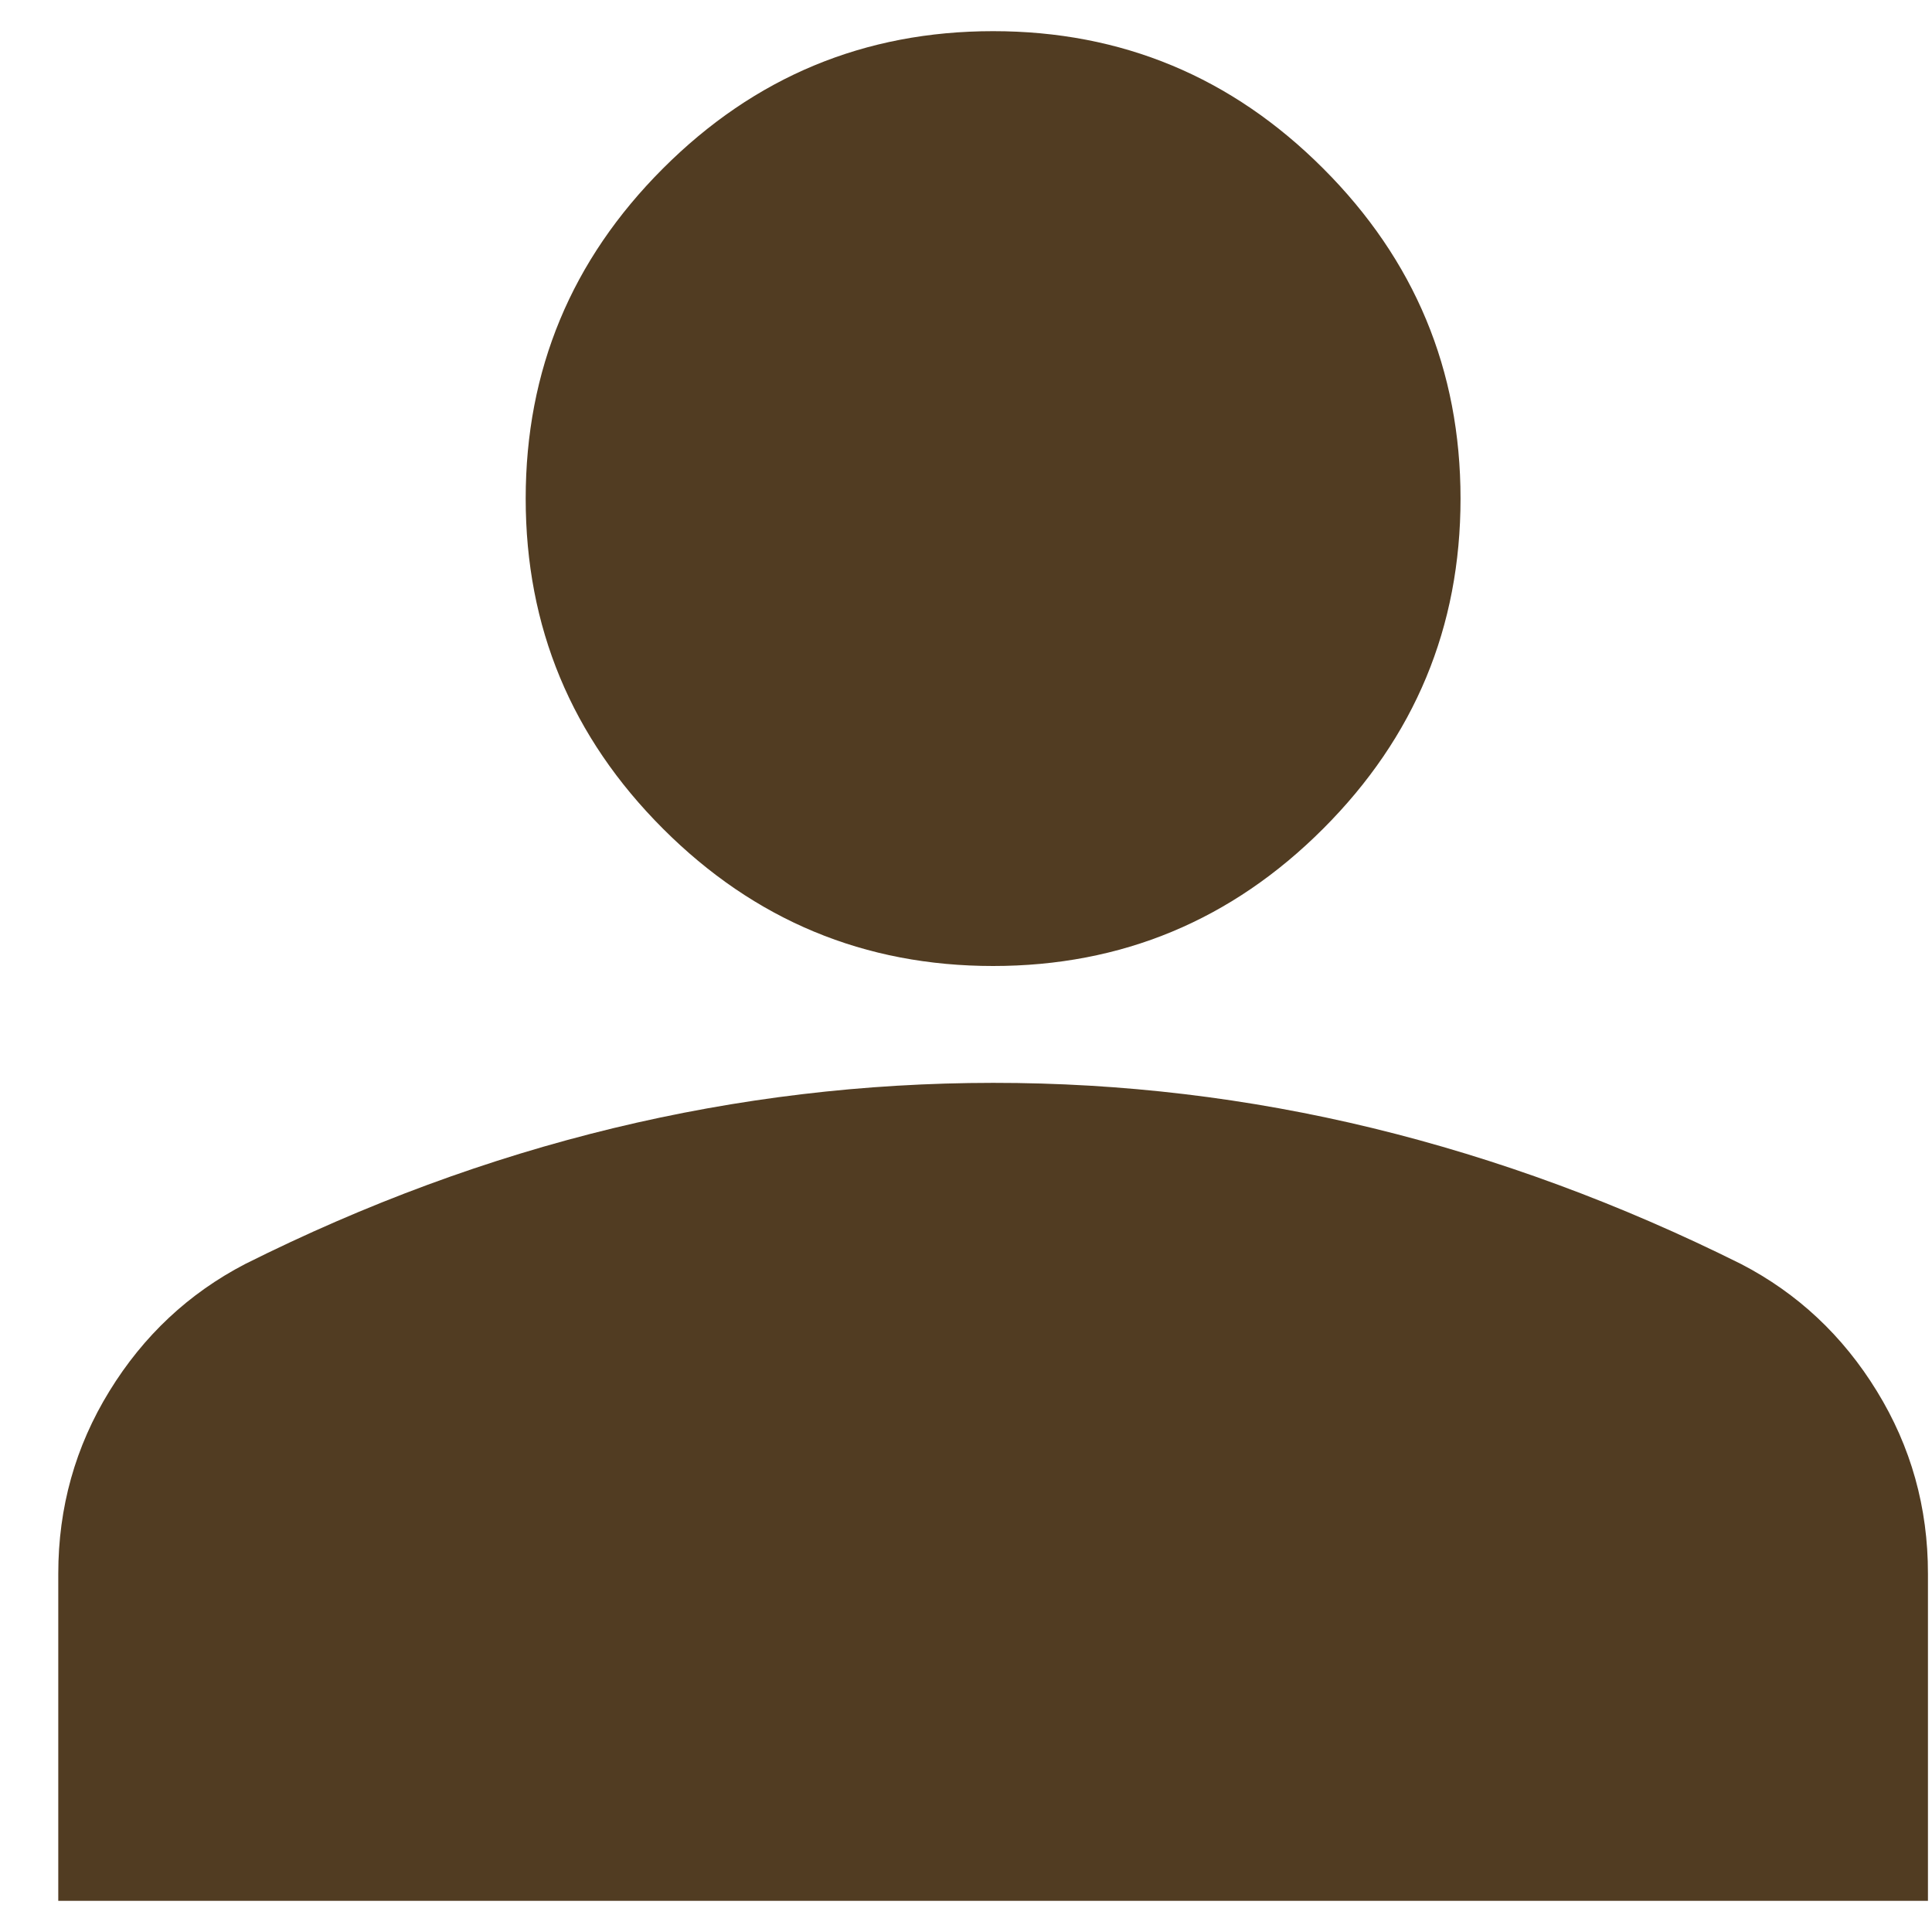 <svg width="31" height="31" viewBox="0 0 31 31" fill="none" xmlns="http://www.w3.org/2000/svg">
<path d="M15.935 15.5C13.872 15.5 12.106 14.766 10.638 13.297C9.169 11.828 8.435 10.062 8.435 8C8.435 5.938 9.169 4.172 10.638 2.703C12.106 1.234 13.872 0.5 15.935 0.5C17.997 0.5 19.763 1.234 21.231 2.703C22.7 4.172 23.435 5.938 23.435 8C23.435 10.062 22.7 11.828 21.231 13.297C19.763 14.766 17.997 15.5 15.935 15.5ZM0.935 30.5V25.25C0.935 24.188 1.208 23.211 1.756 22.321C2.303 21.431 3.03 20.751 3.935 20.281C5.872 19.312 7.841 18.586 9.841 18.102C11.841 17.619 13.872 17.376 15.935 17.375C17.997 17.374 20.028 17.616 22.028 18.102C24.028 18.589 25.997 19.315 27.935 20.281C28.841 20.75 29.568 21.43 30.115 22.321C30.663 23.212 30.936 24.189 30.935 25.25V30.5H0.935Z" fill="#513C22"/>
</svg>
